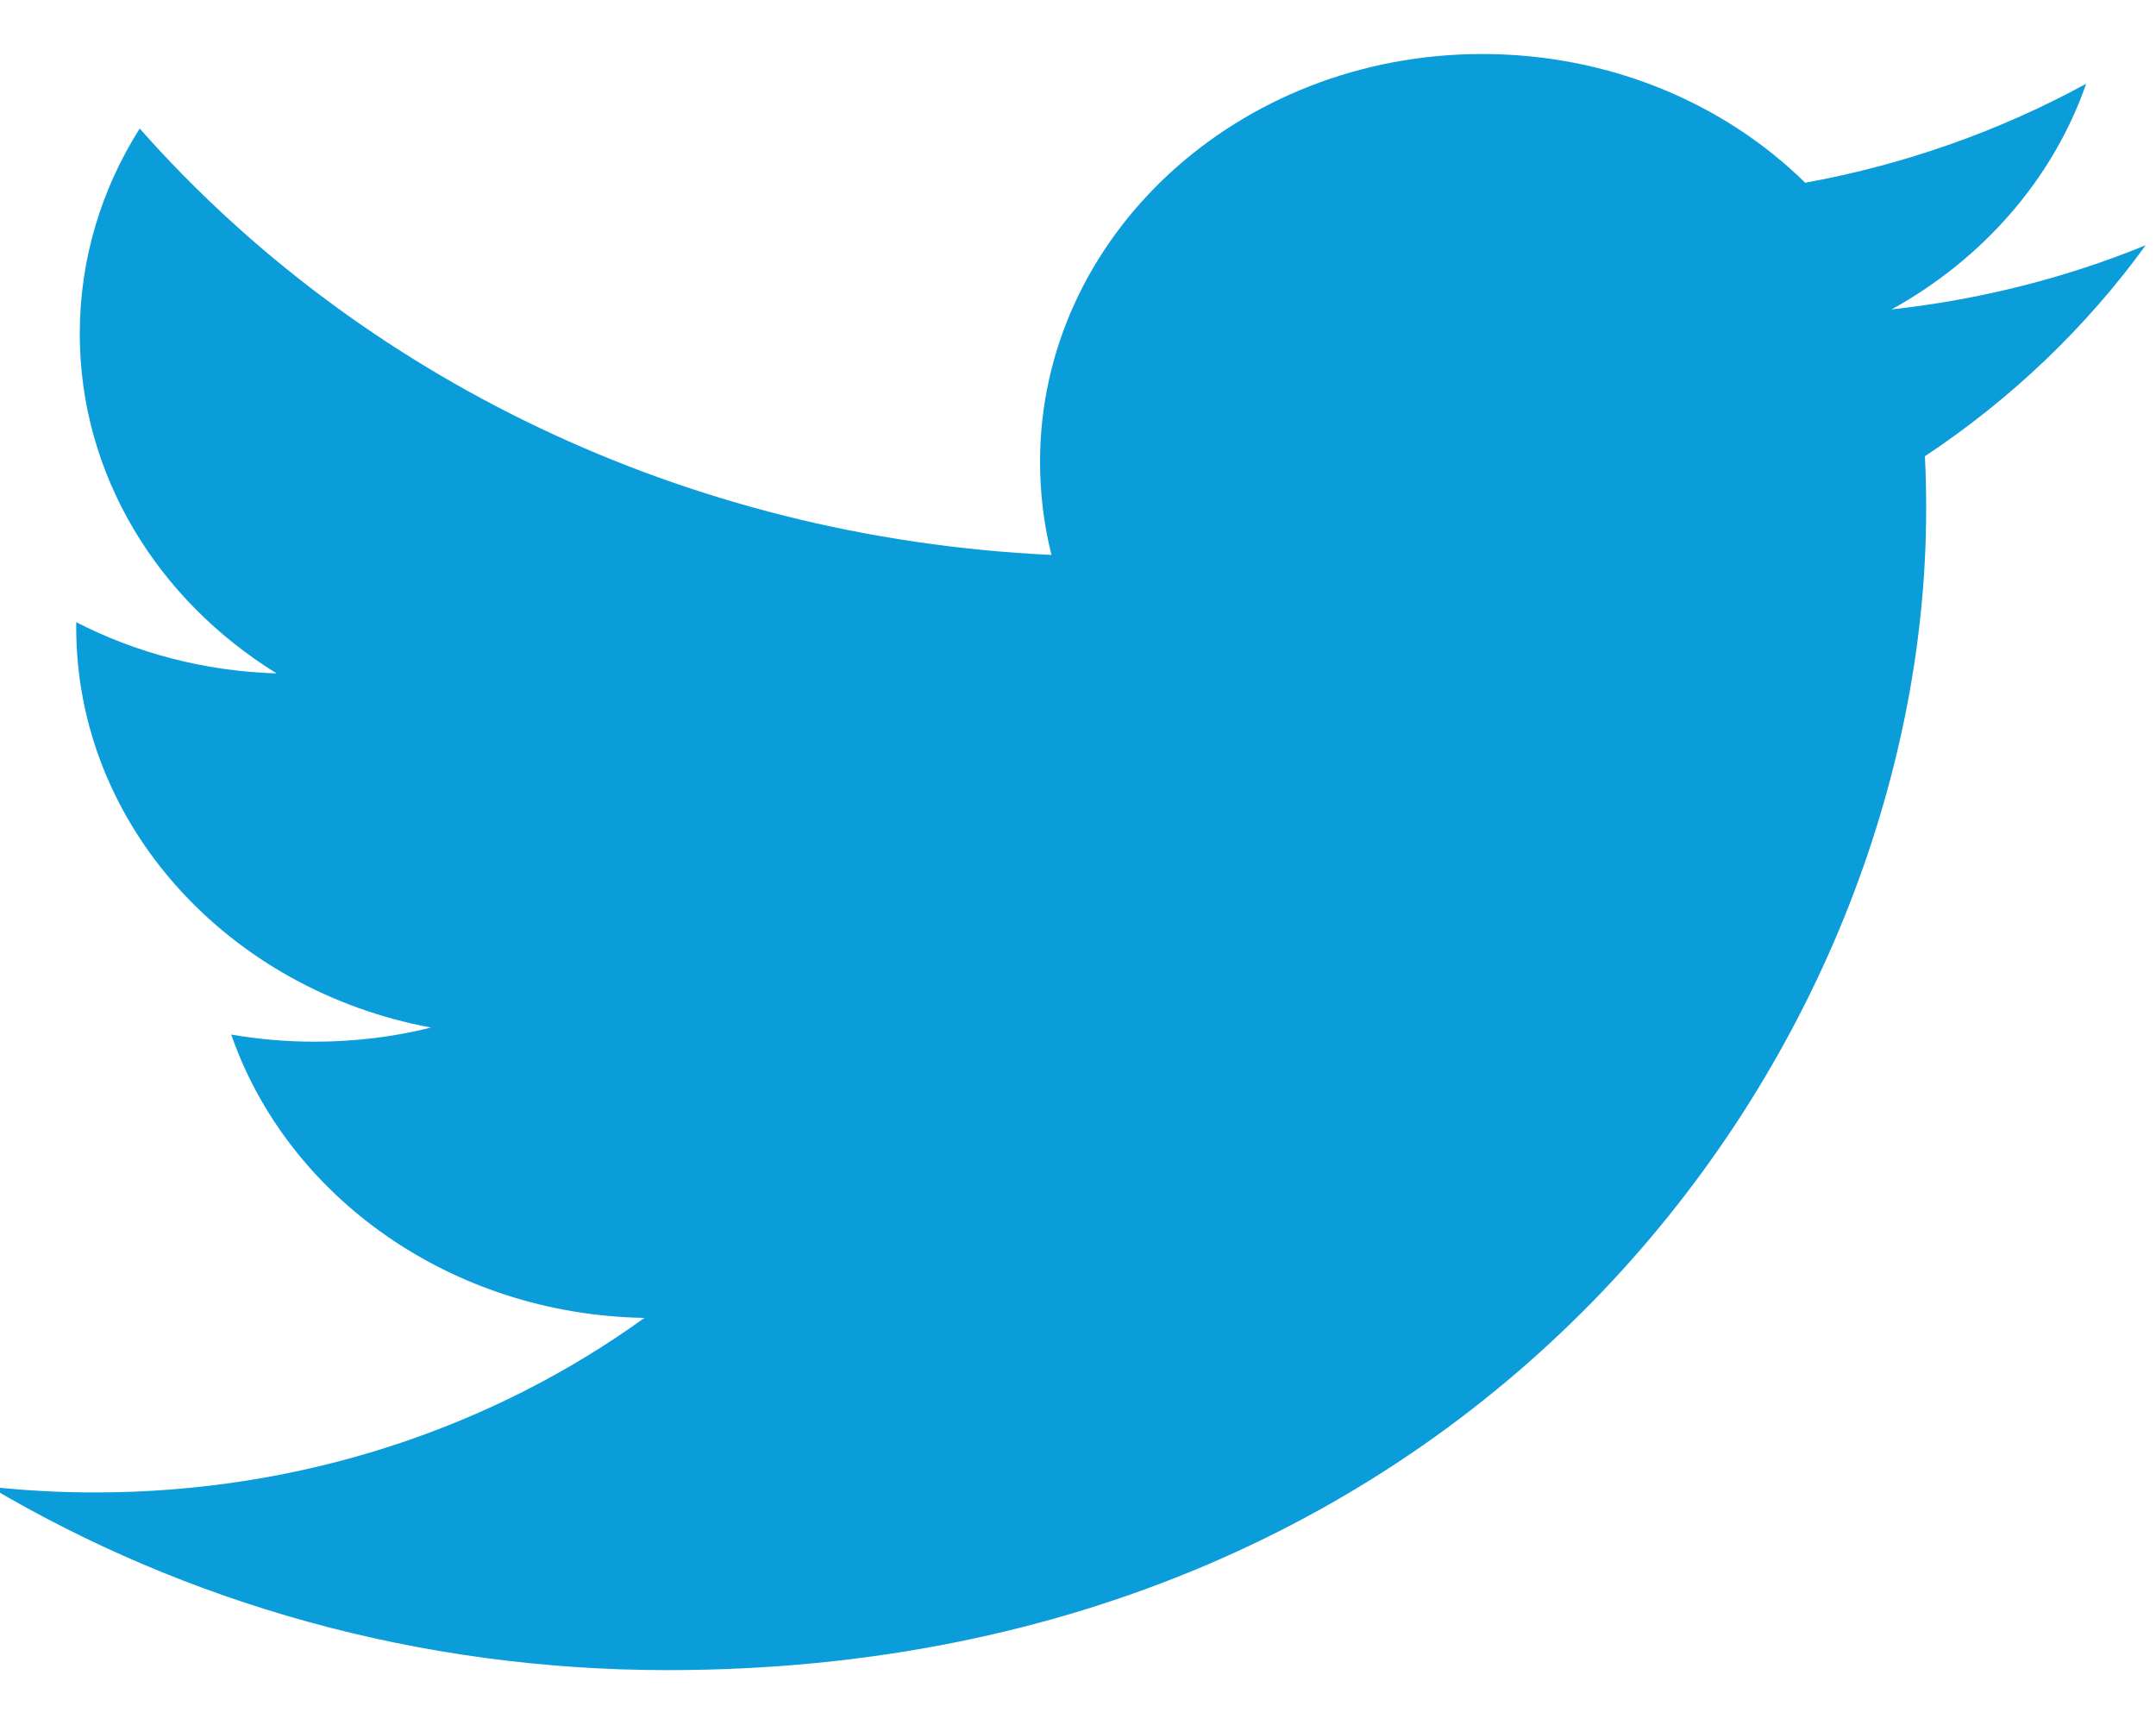 <?xml version="1.0" encoding="UTF-8" standalone="no"?>
<svg width="20px" height="16px" viewBox="0 0 20 16" version="1.1" xmlns="http://www.w3.org/2000/svg" xmlns:xlink="http://www.w3.org/1999/xlink">
    <!-- Generator: Sketch 3.7.2 (28276) - http://www.bohemiancoding.com/sketch -->
    <title>icon-twitter-small</title>
    <desc>Created with Sketch.</desc>
    <defs></defs>
    <g id="popup" stroke="none" stroke-width="1" fill="none" fill-rule="evenodd">
        <path d="M17.856,4.232 C17.865,4.395 17.868,4.559 17.868,4.722 C17.868,9.724 13.741,15.491 6.194,15.491 C3.875,15.491 1.72,14.865 -0.096,13.79 C0.225,13.825 0.552,13.843 0.882,13.843 C2.806,13.843 4.574,13.237 5.978,12.224 C4.183,12.193 2.667,11.1 2.145,9.596 C2.395,9.639 2.653,9.662 2.917,9.662 C3.292,9.662 3.655,9.617 3.998,9.531 C2.121,9.182 0.707,7.653 0.707,5.819 L0.707,5.771 C1.26,6.055 1.894,6.226 2.566,6.246 C1.465,5.566 0.74,4.409 0.74,3.095 C0.74,2.402 0.942,1.751 1.296,1.192 C3.319,3.483 6.344,4.988 9.754,5.147 C9.684,4.869 9.648,4.581 9.648,4.284 C9.648,2.194 11.484,0.501 13.75,0.501 C14.931,0.501 15.997,0.959 16.746,1.695 C17.68,1.525 18.558,1.21 19.352,0.777 C19.045,1.66 18.394,2.402 17.547,2.87 C18.378,2.778 19.167,2.576 19.904,2.275 C19.354,3.034 18.658,3.7 17.856,4.232 L17.856,4.232 Z" id="icon-twitter-small" fill="#0B9CDA"></path>
    </g>
</svg>